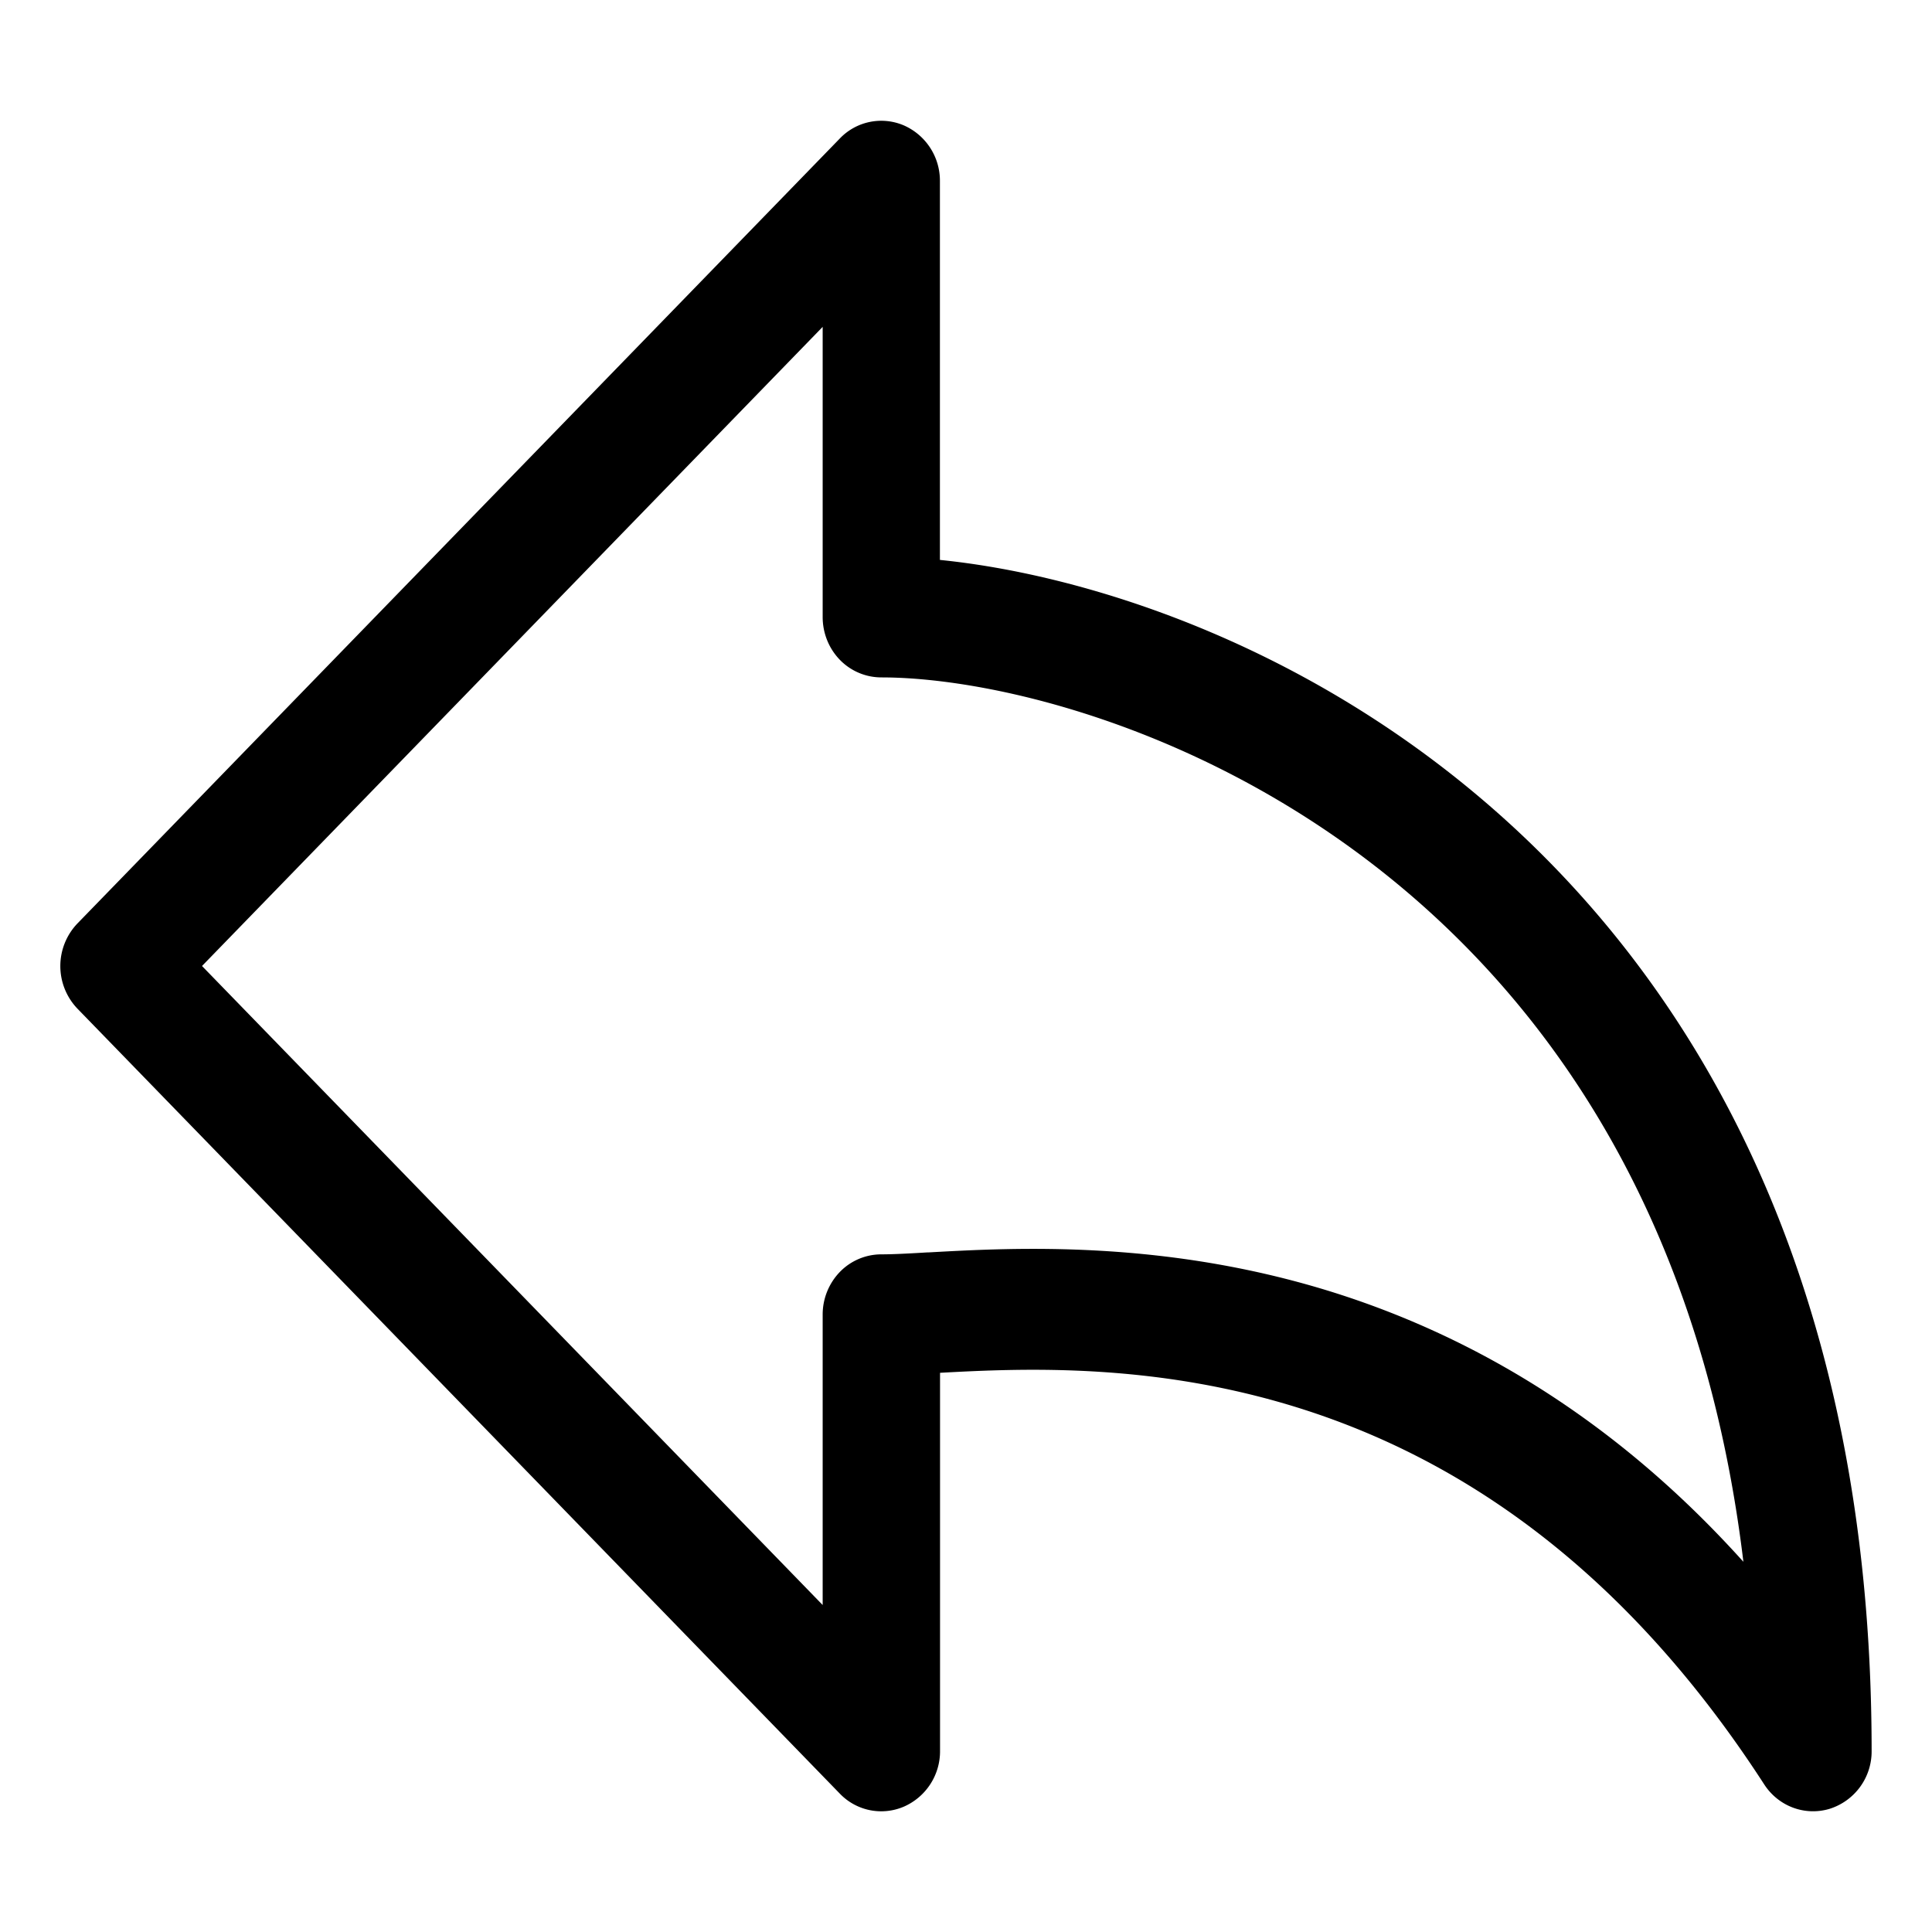 <svg xmlns="http://www.w3.org/2000/svg" width="16" height="16" fill="none" class="persona-icon" viewBox="0 0 16 16"><path fill="currentColor" d="M7.484 1.038a.475.475 0 0 0-.529.109l-6.313 6.5a.51.51 0 0 0 0 .707l6.313 6.5a.475.475 0 0 0 .53.108.5.5 0 0 0 .3-.462v-3.131c.708-.039 1.804-.085 3.018.306 1.232.397 2.611 1.255 3.807 3.102.119.184.34.265.545.202a.498.498 0 0 0 .345-.479c0-3.902-1.465-6.392-3.246-7.897-1.533-1.296-3.28-1.846-4.47-1.966V1.5a.5.5 0 0 0-.3-.462Zm-.671 1.67V5.11c0 .133.051.26.142.354a.479.479 0 0 0 .344.146c.946 0 2.765.434 4.338 1.764 1.313 1.11 2.475 2.86 2.801 5.56-1.08-1.2-2.25-1.861-3.345-2.215-1.418-.457-2.688-.387-3.405-.347h-.01c-.166.01-.288.016-.38.016a.479.479 0 0 0-.343.146.508.508 0 0 0-.142.354v2.404L1.673 8l5.14-5.293Z"/></svg>
